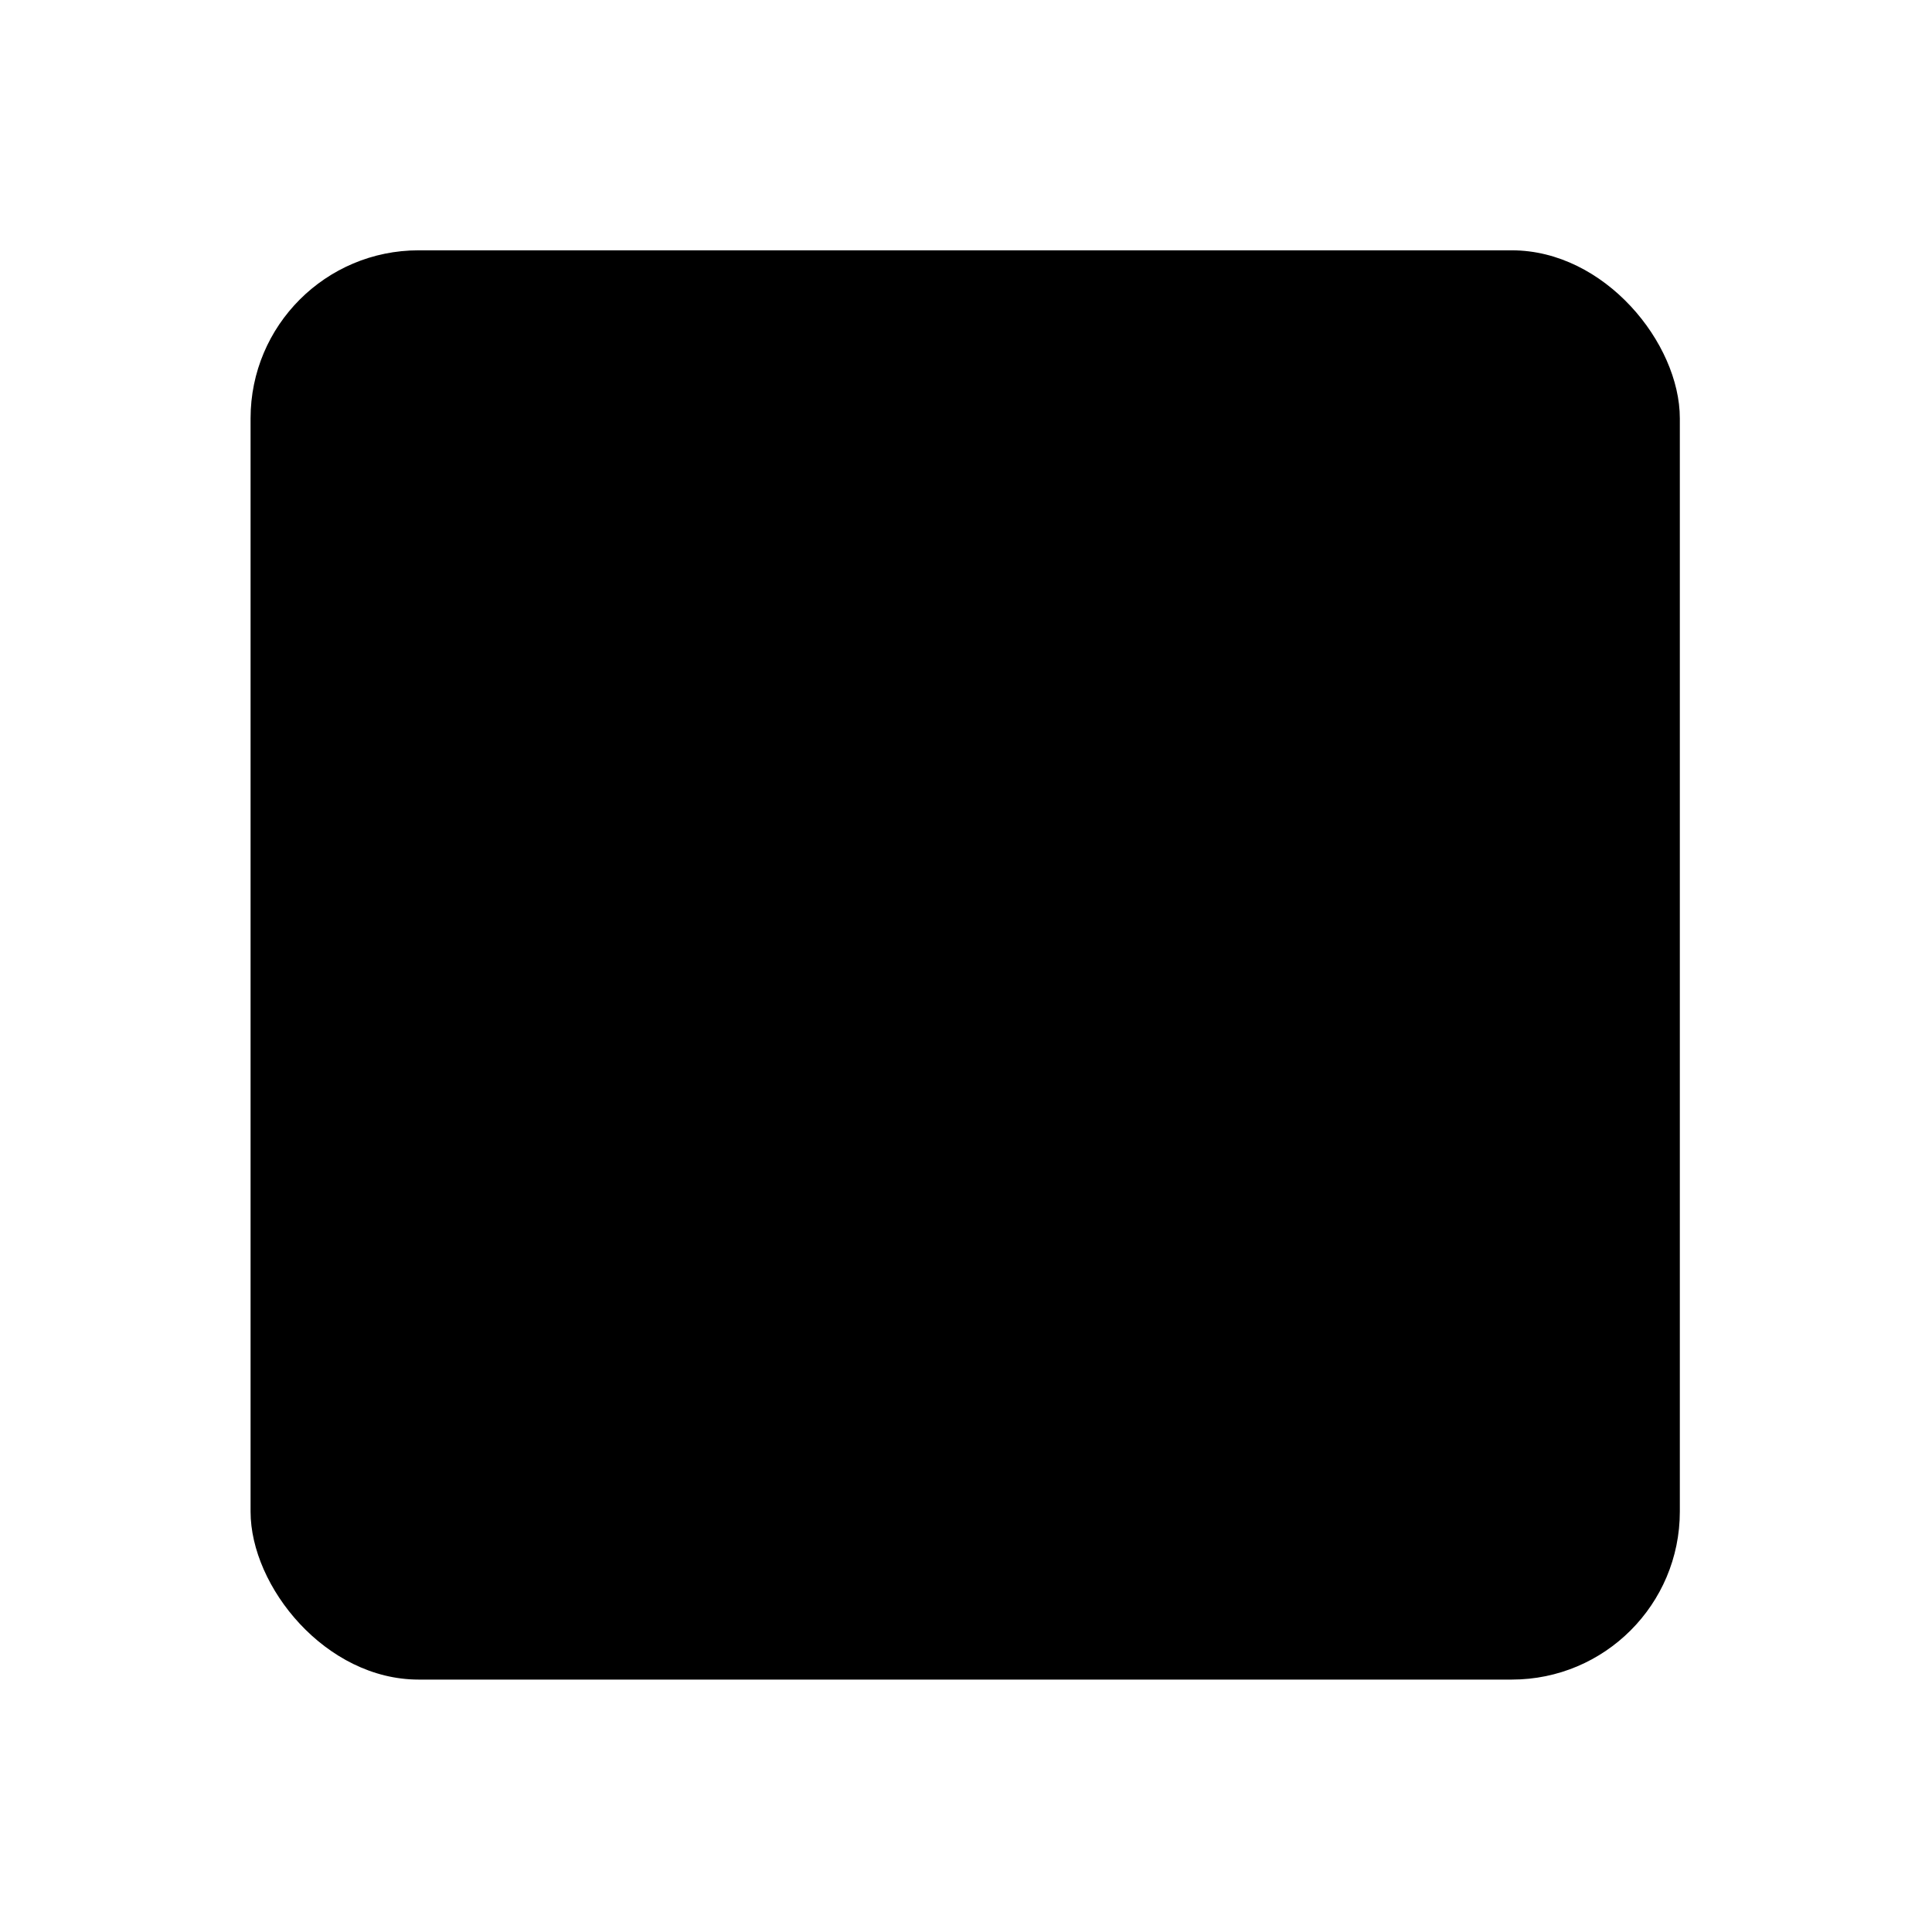 <svg id="hkbicon-tables" class="hkbiconset" xmlns="http://www.w3.org/2000/svg" viewBox="0 0 230 230"><g><rect class="hkbiconsvg-stroke" x="29.83" y="29.8" width="170.15" height="170.15" rx="20" ry="20"/><line class="hkbiconsvg-stroke" x1="65.47" y1="53.95" x2="199.62" y2="53.95"/><line class="hkbiconsvg-stroke" x1="65.47" y1="84.41" x2="199.62" y2="84.41"/><line class="hkbiconsvg-stroke" x1="80.13" y1="114.87" x2="199.62" y2="114.87"/><line class="hkbiconsvg-stroke" x1="65.47" y1="145.34" x2="199.62" y2="145.34"/><line class="hkbiconsvg-stroke" x1="65.47" y1="175.8" x2="199.62" y2="175.8"/><line class="hkbiconsvg-stroke" x1="64.13" y1="29.8" x2="64.13" y2="199.95"/><line class="hkbiconsvg-stroke" x1="131.88" y1="29.8" x2="131.88" y2="199.95"/><line class="hkbiconsvg-stroke" x1="29.83" y1="53.95" x2="54.11" y2="53.95"/><line class="hkbiconsvg-stroke" x1="29.83" y1="84.41" x2="54.11" y2="84.41"/><line class="hkbiconsvg-stroke" x1="29.83" y1="145.26" x2="54.11" y2="145.26"/><line class="hkbiconsvg-stroke" x1="29.83" y1="175.73" x2="54.11" y2="175.73"/><line class="hkbiconsvg-stroke" x1="29.83" y1="114.84" x2="64.13" y2="114.84"/></g></svg>